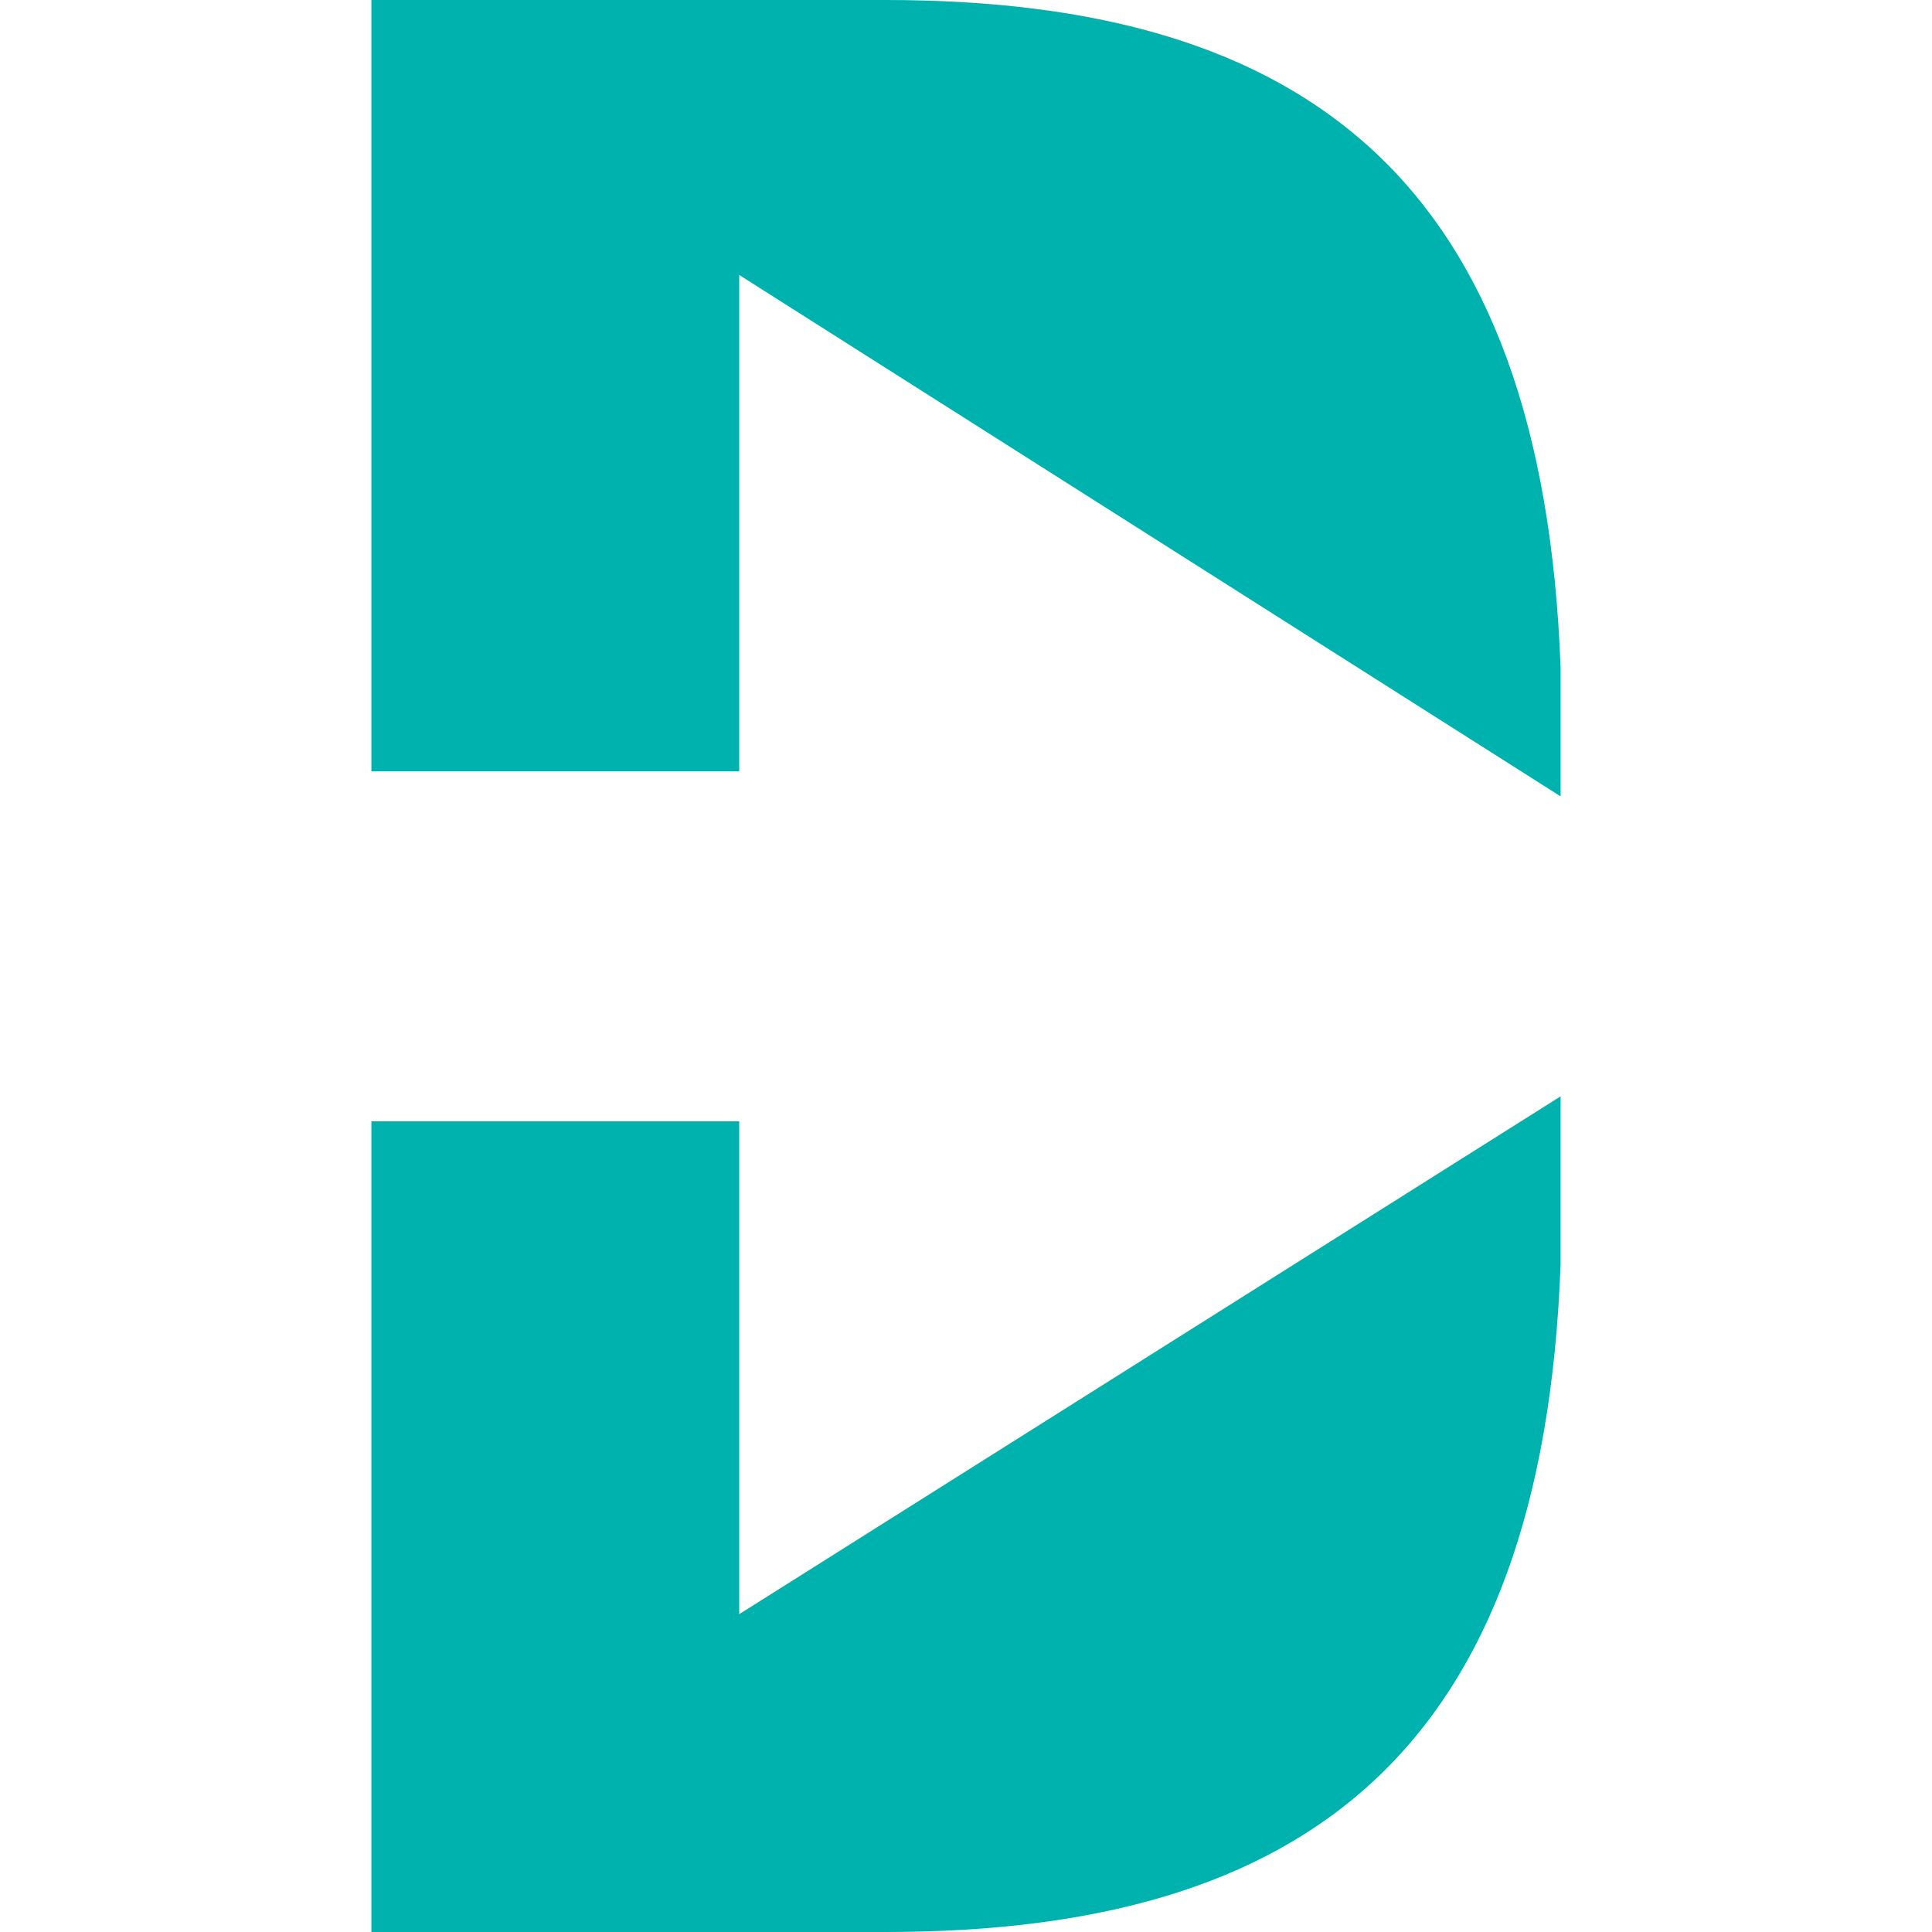 <svg xmlns="http://www.w3.org/2000/svg" width="54.1" height="54.1"><g fill="#00b2ad"><path d="M20.7 45.2V31.4H10.4v22.7h14.4c11.8 0 18.4-5.1 18.9-18.7v-4.7zM24.8 0H10.4v21.6h10.3V7.7l23 14.6v-3.6C43.2 5.1 36.6 0 24.8 0z"/></g></svg>
